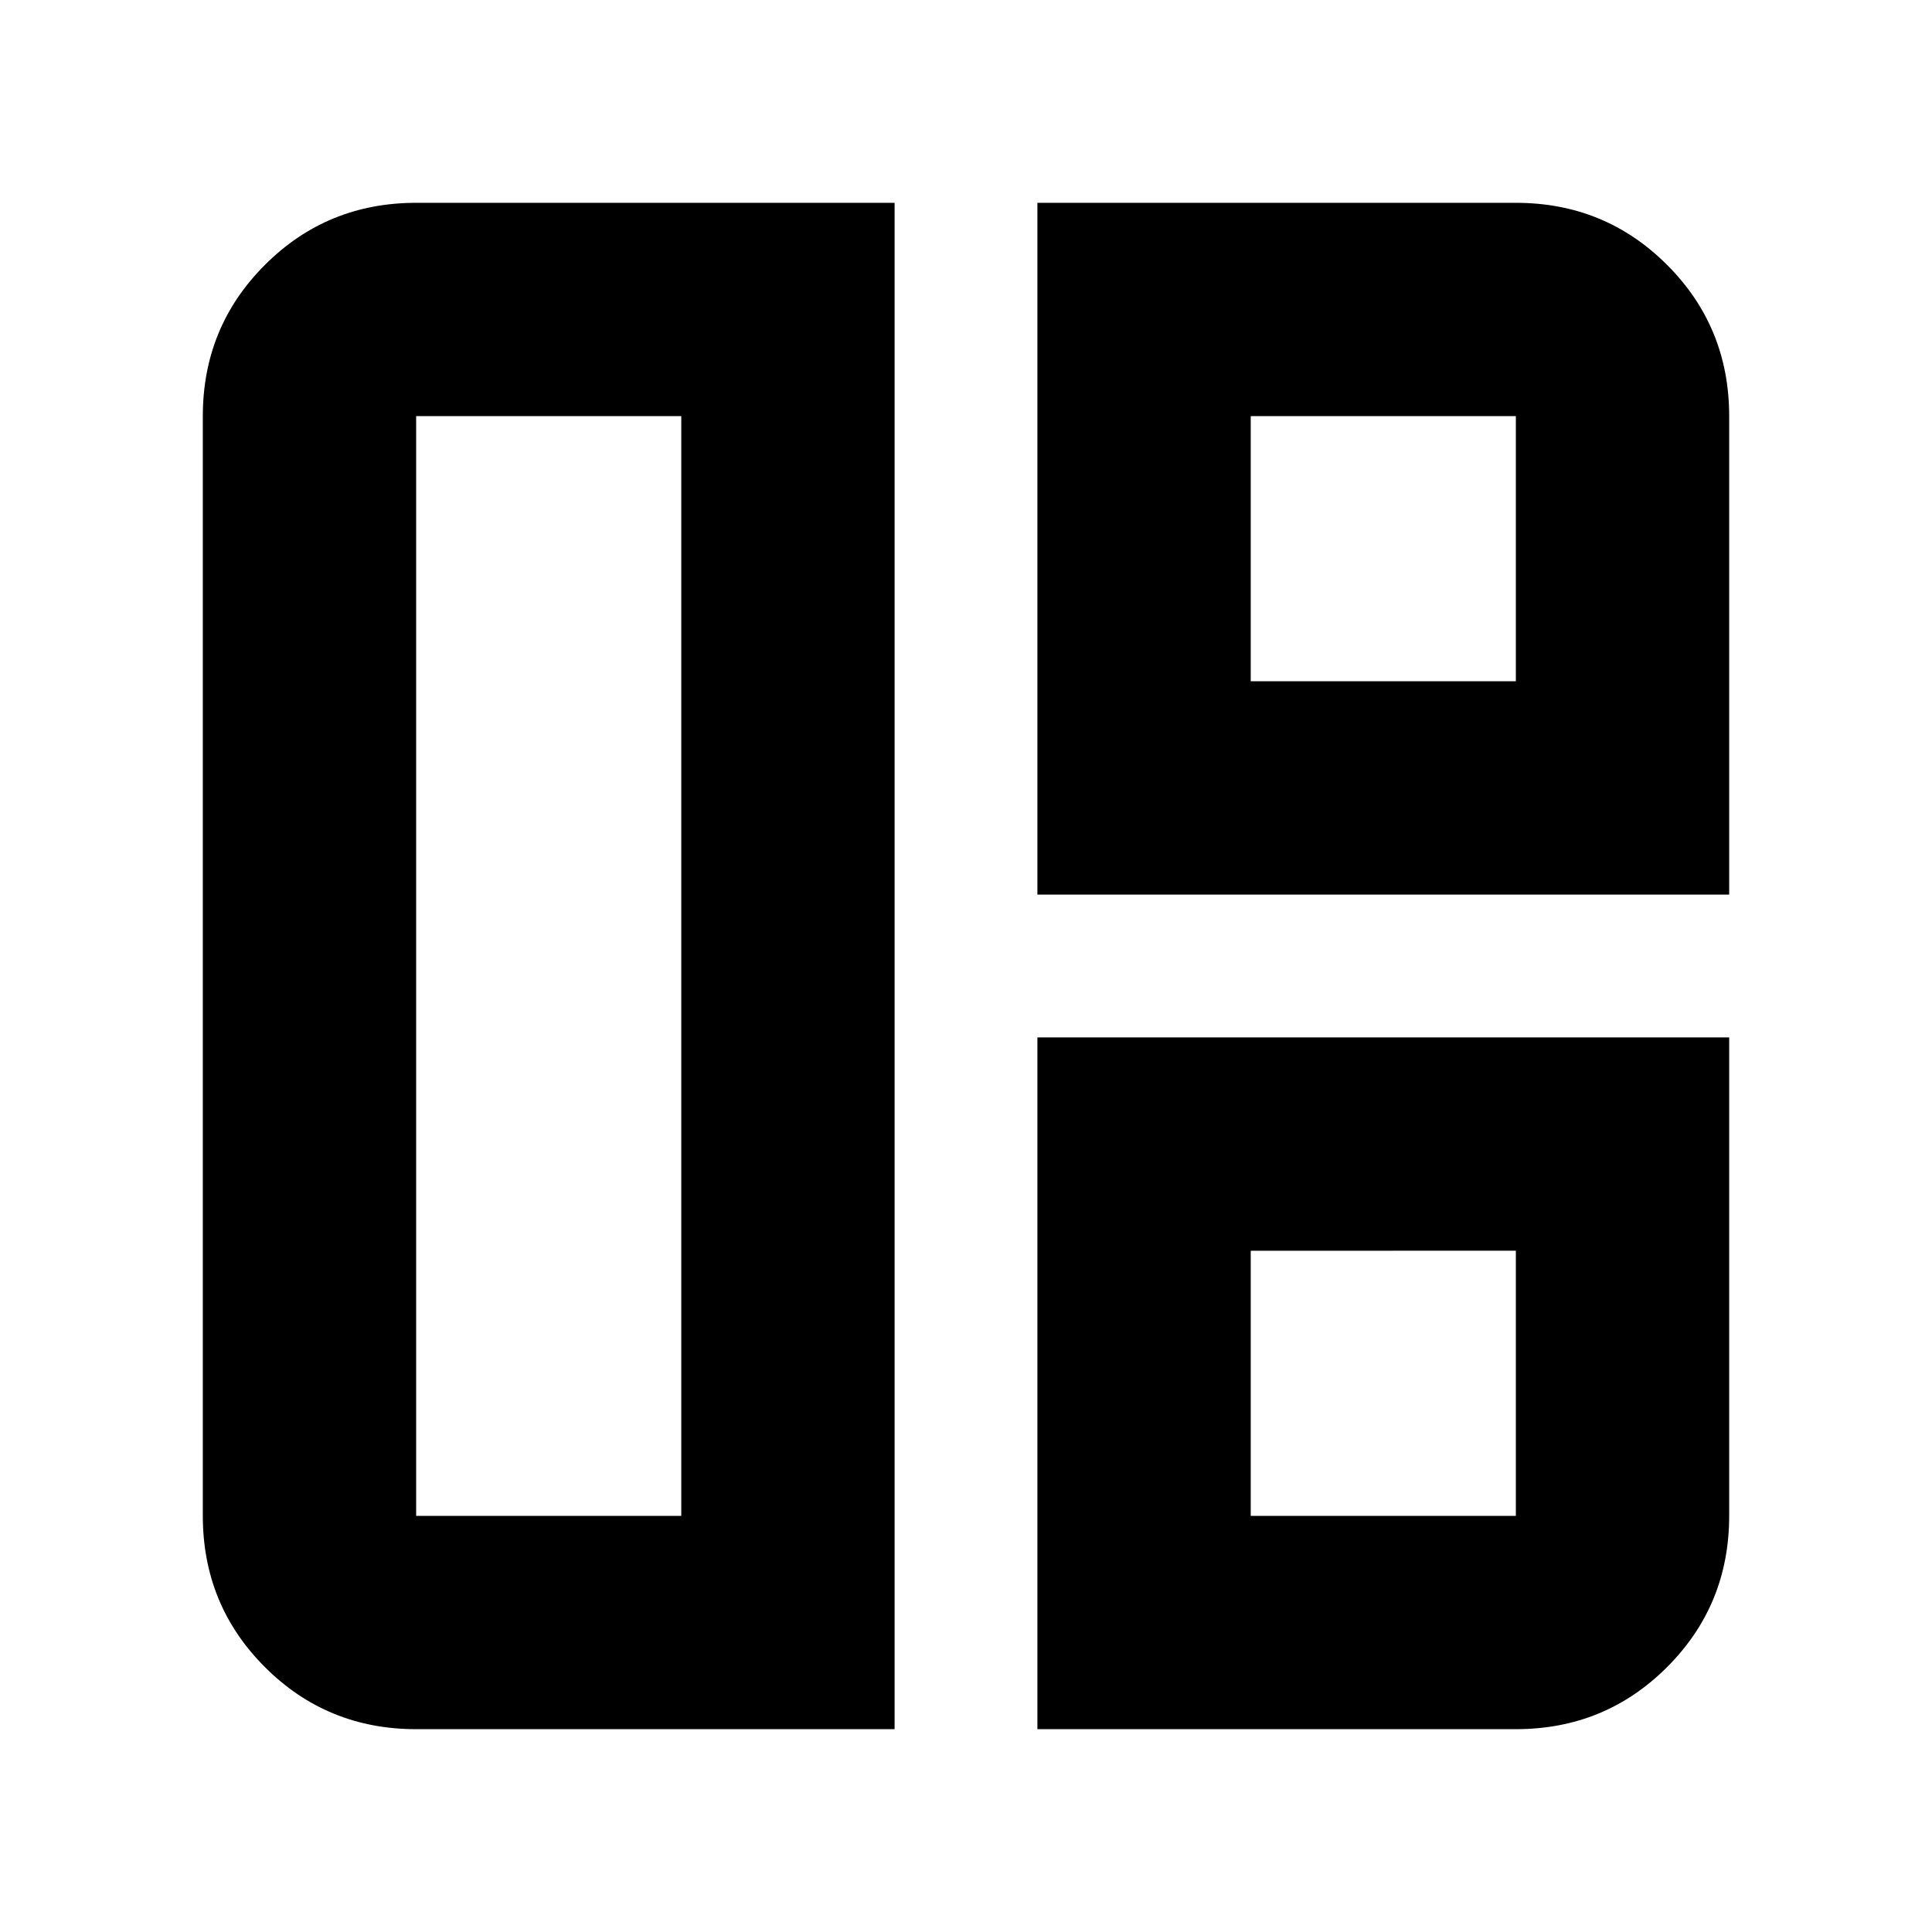 <svg xmlns="http://www.w3.org/2000/svg" height="24" viewBox="0 -960 960 960" width="24"><path d="M444.52-100.78H206.78q-44.3 0-75.15-30.85-30.85-30.85-30.85-75.15v-546.44q0-44.3 30.85-75.15 30.85-30.85 75.15-30.85h237.74v758.44Zm-106-106v-546.44H206.78v546.44h131.74Zm176.96-308.7v-343.74h237.74q44.3 0 75.15 30.85 30.85 30.85 30.85 75.15v237.74H515.48Zm106-106h131.74v-131.74H621.48v131.74Zm-106 520.7v-343.74h343.74v237.74q0 44.3-30.85 75.15-30.85 30.85-75.15 30.85H515.48Zm106-106h131.74v-131.74H621.48v131.74ZM338.52-480Zm282.96-141.48Zm0 282.96Z"/></svg>